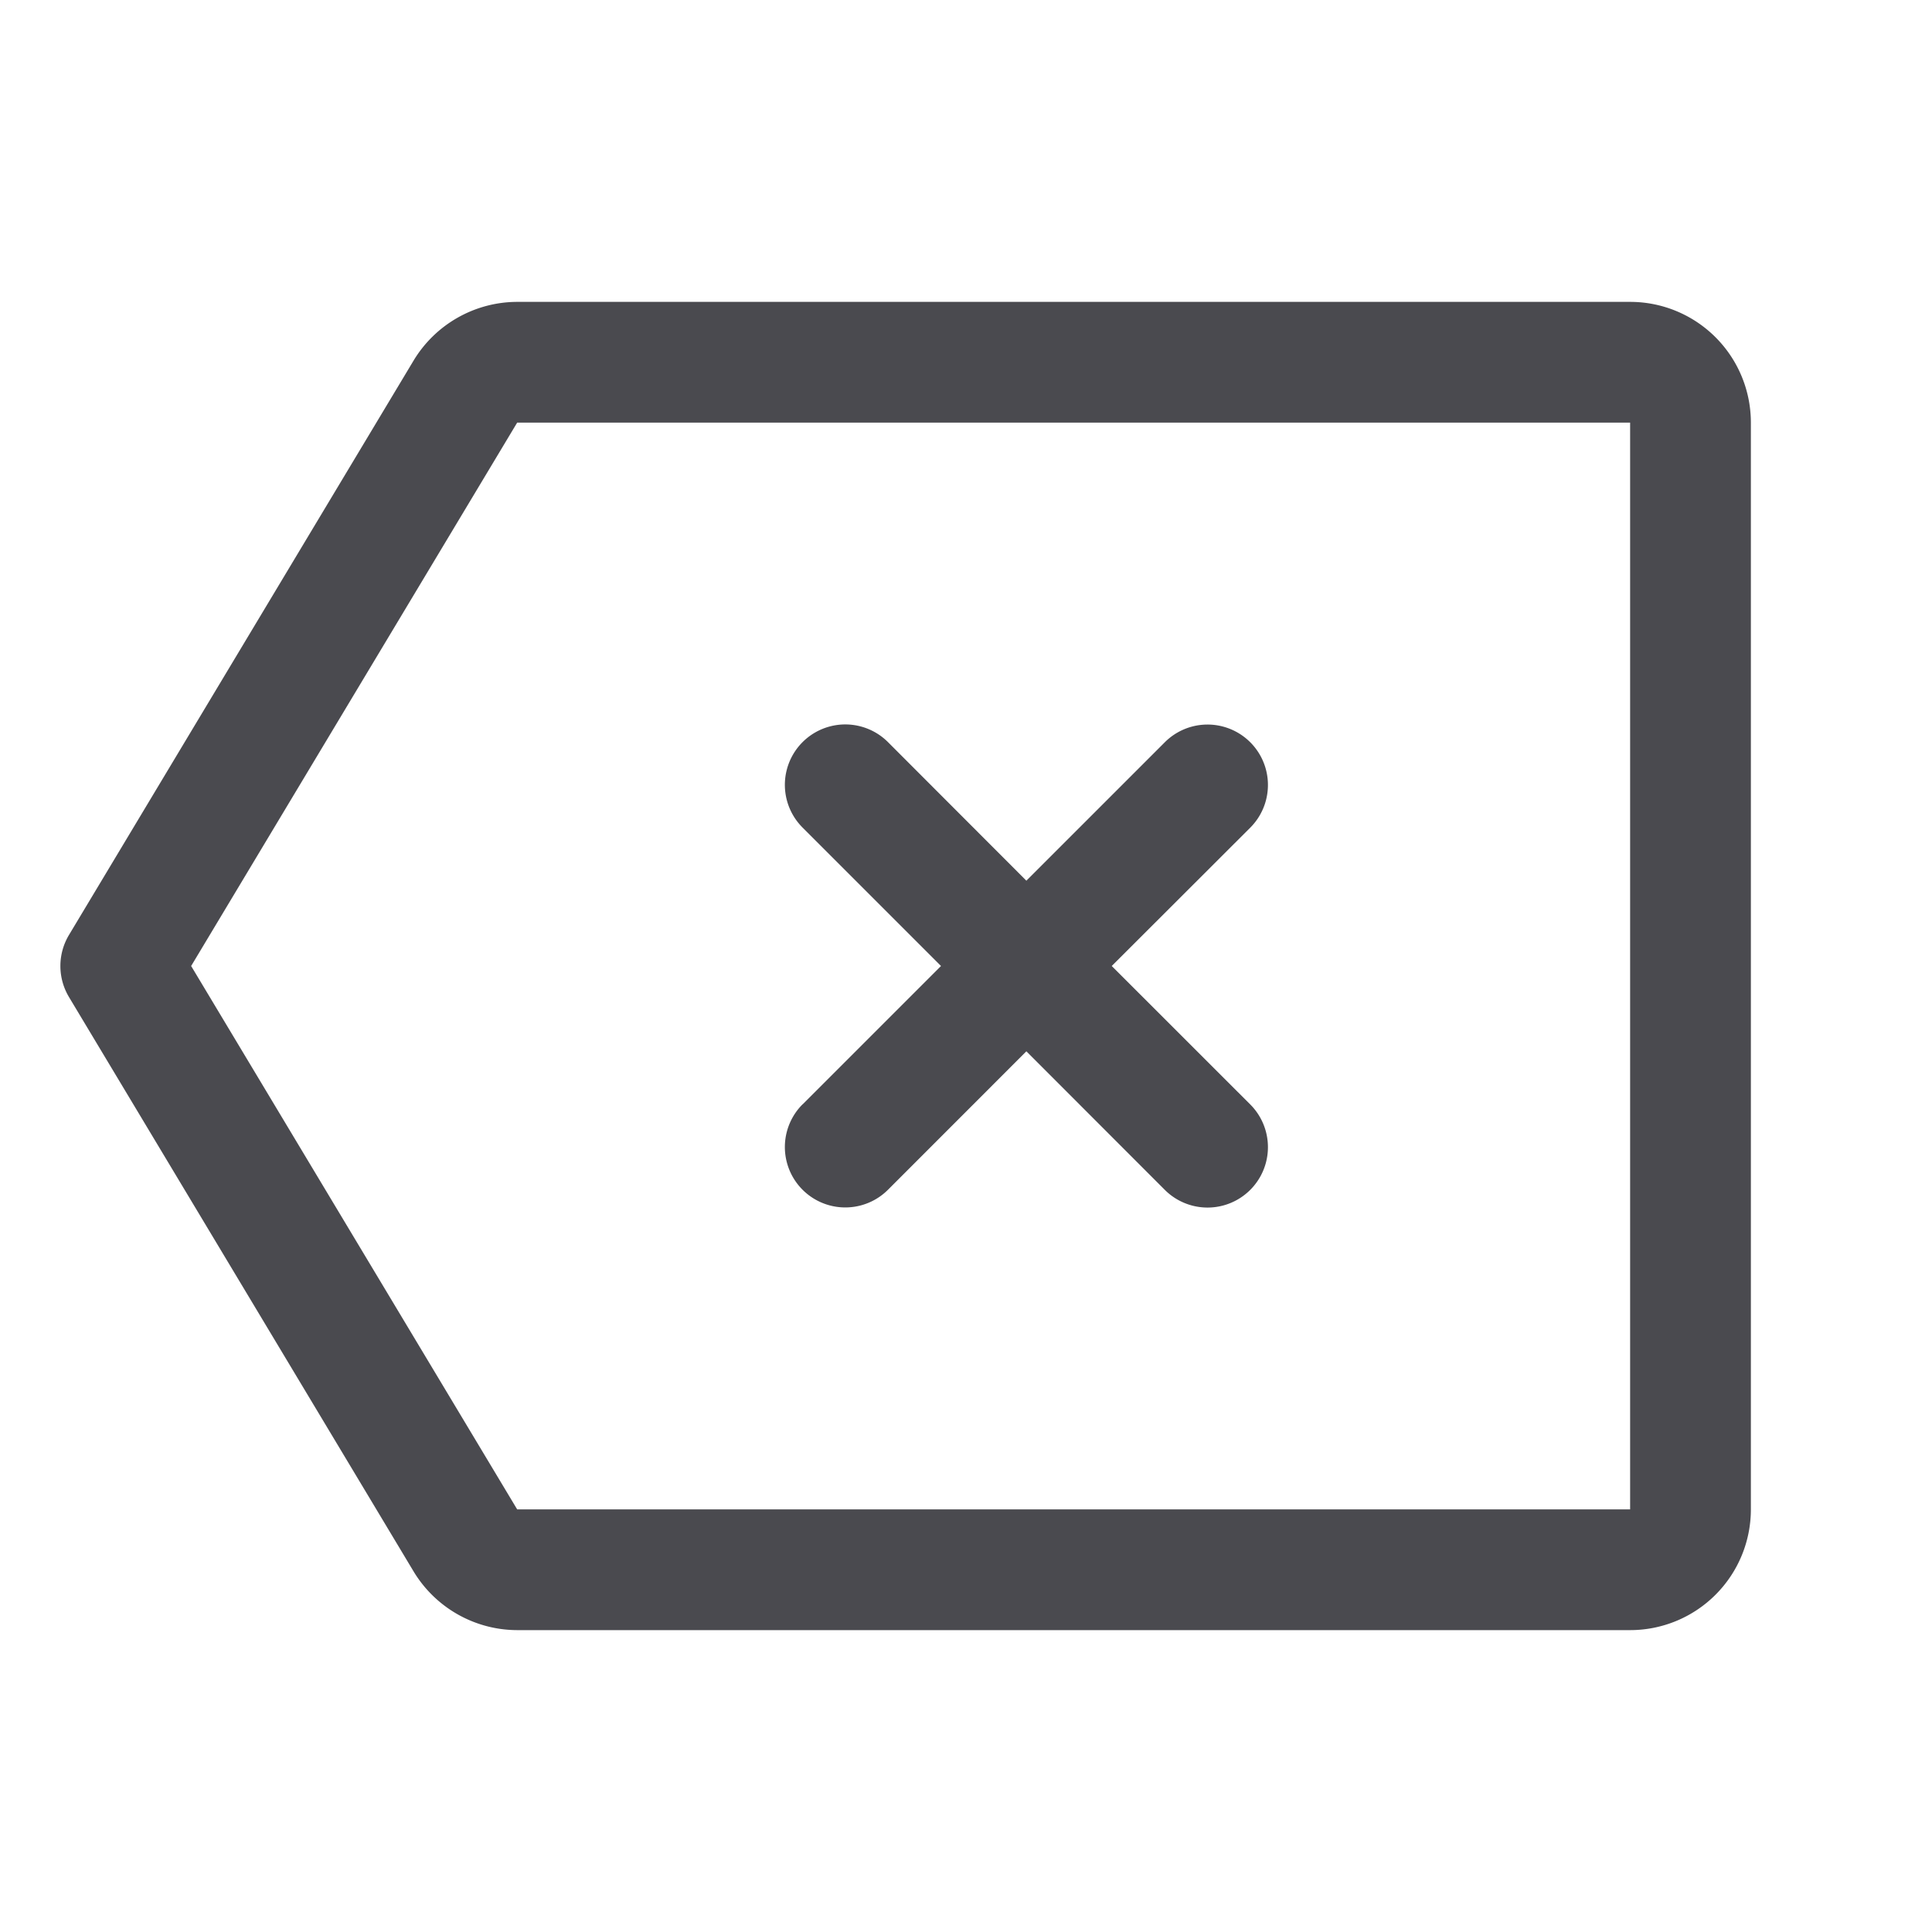 <svg xmlns="http://www.w3.org/2000/svg" width="32" height="32" fill="none" viewBox="0 0 32 32">
  <path fill="#4A4A4F" d="M27 5H8.566a2.01 2.01 0 0 0-1.715.971l-5.708 9.514a1 1 0 0 0 0 1.03l5.708 9.514A2.01 2.01 0 0 0 8.566 27H27a2 2 0 0 0 2-2V7a2 2 0 0 0-2-2Zm0 20H8.566l-5.4-9 5.4-9H27v18Zm-13.707-6.707L15.586 16l-2.293-2.293a1 1 0 1 1 1.415-1.415L17 14.587l2.293-2.293a1 1 0 0 1 1.415 1.415L18.414 16l2.294 2.293a1 1 0 0 1-1.415 1.415L17 17.413l-2.292 2.293a1 1 0 0 1-1.415-1.415Z"/>
</svg>
